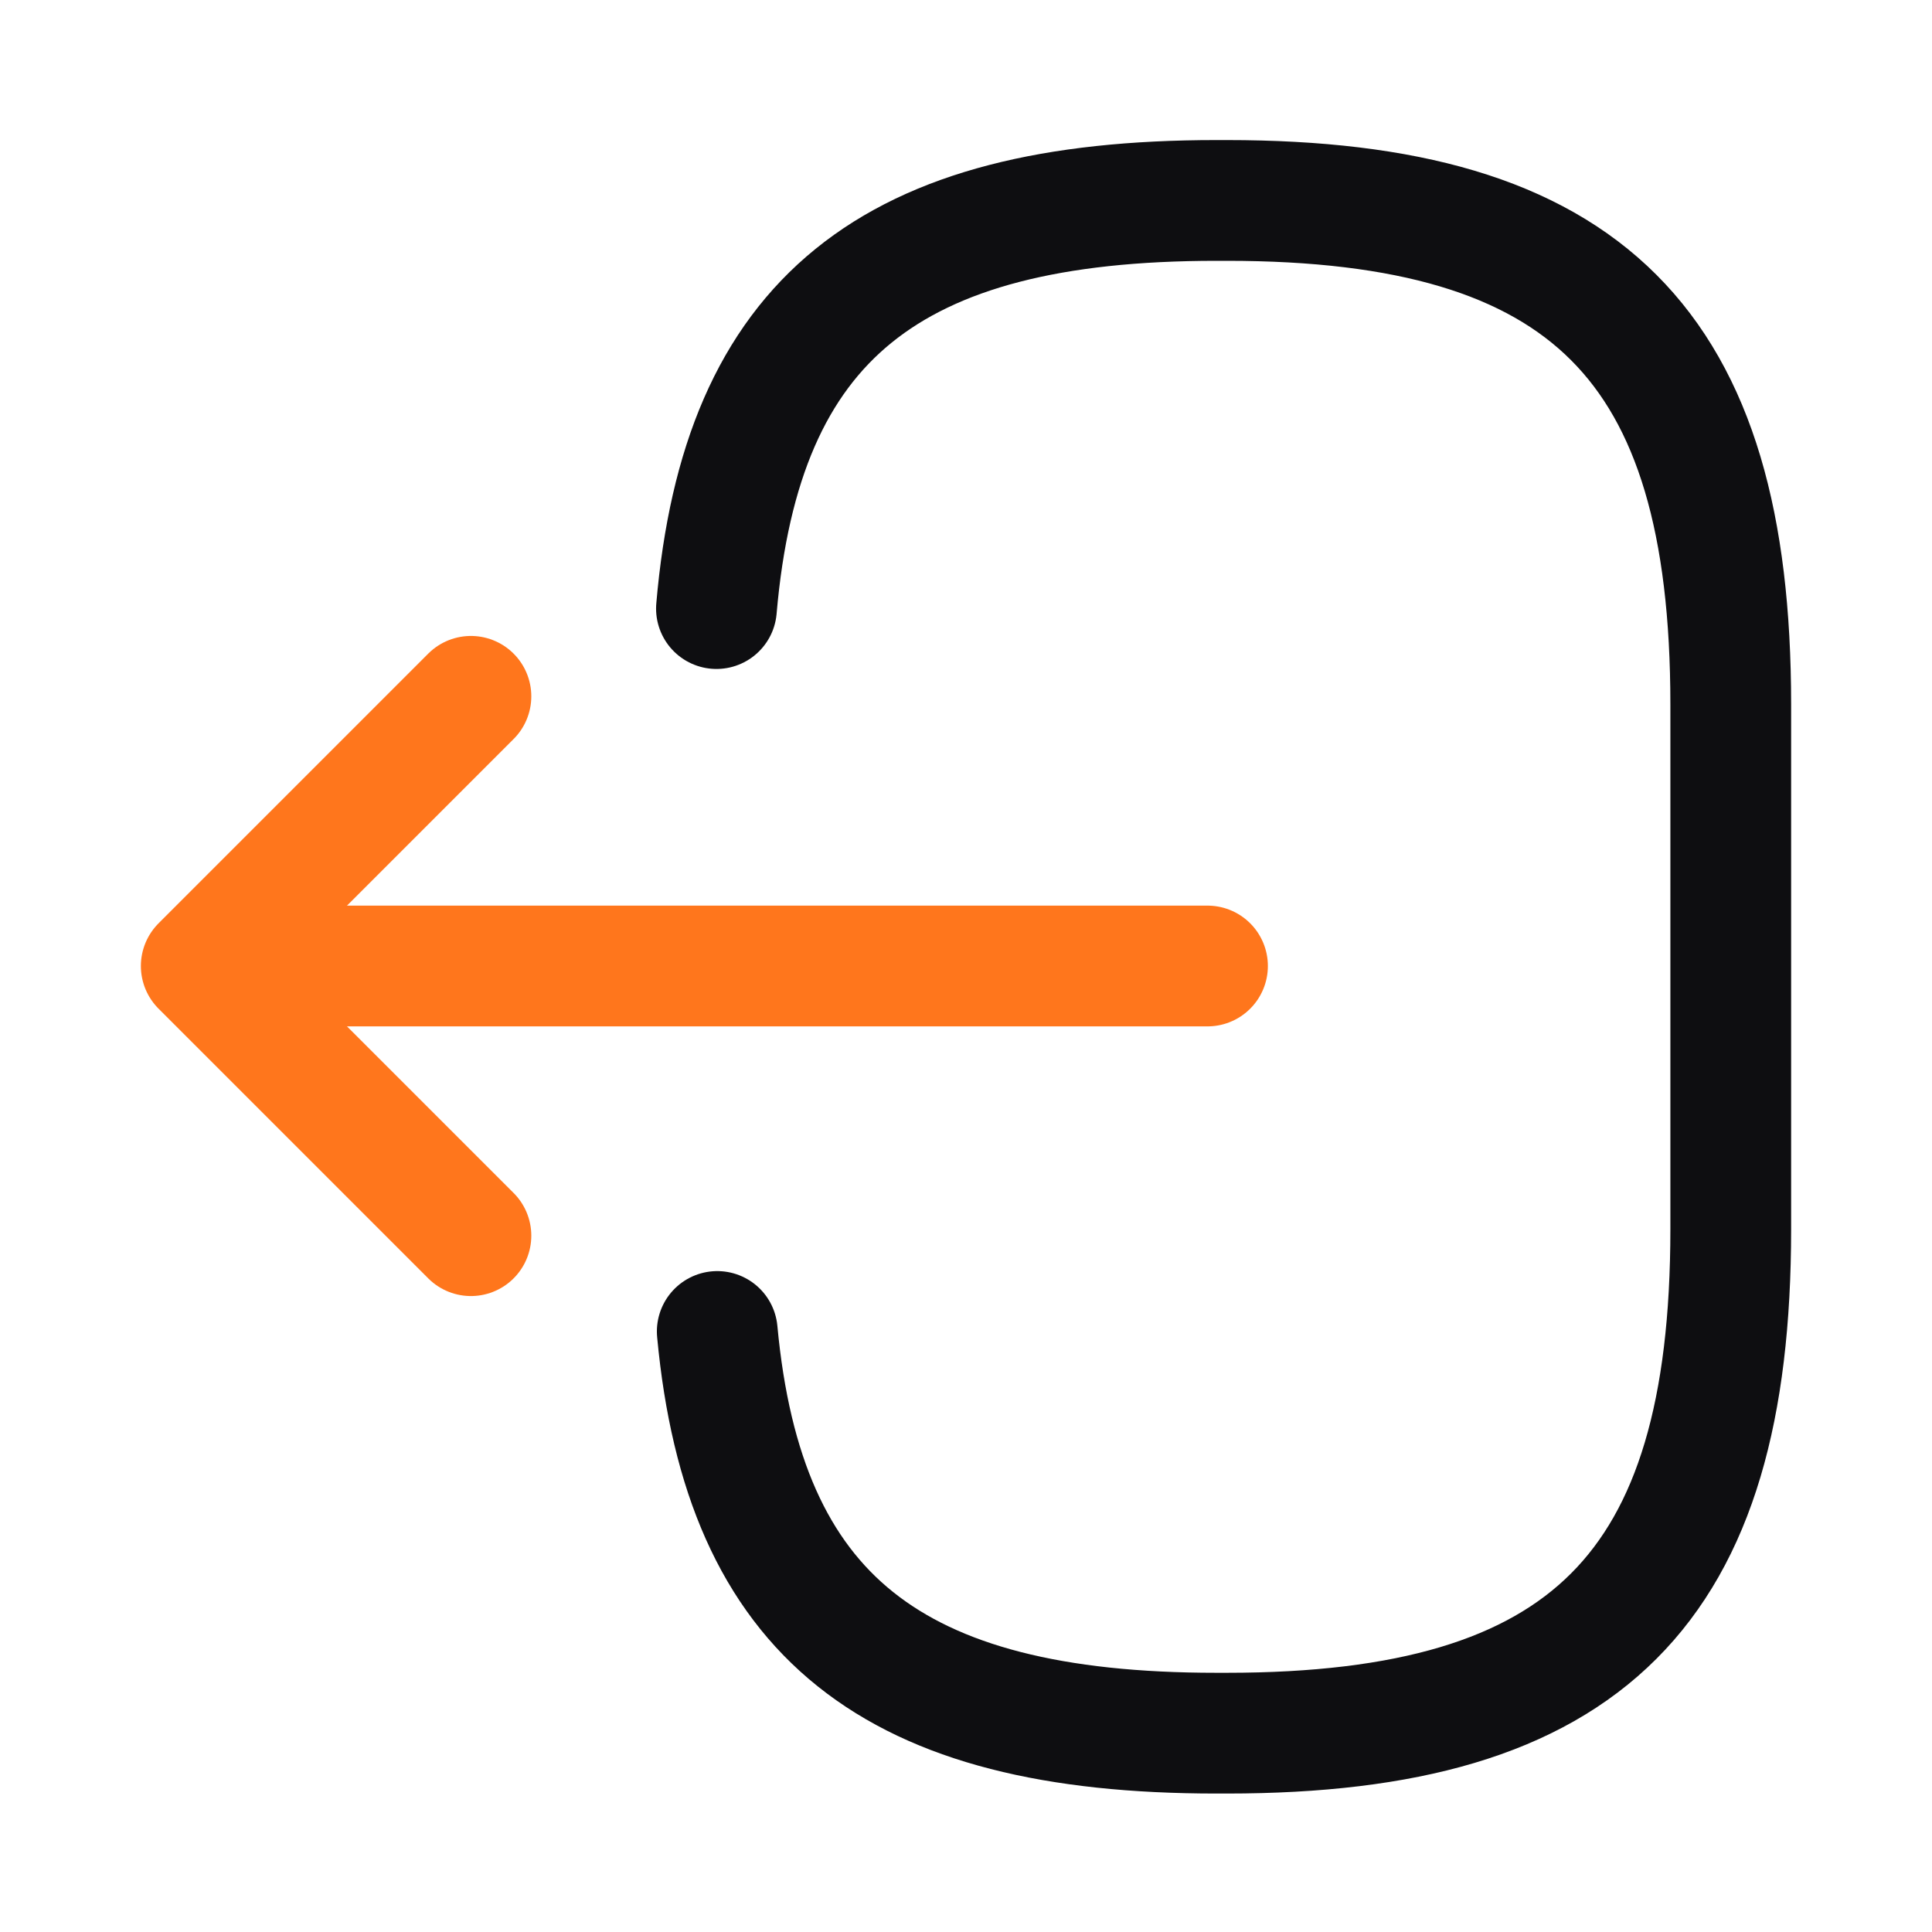                     <svg
                        width="24"
                        height="24"
                        viewBox="0 0 24 24"
                        fill="none"
                        xmlns="http://www.w3.org/2000/svg"
                    >
                        <path
                        d="M8.9 7.56C9.21 3.96 11.06 2.49 15.11 2.49H15.24C19.71 2.49 21.5 4.28 21.5 8.75V15.27C21.5 19.74 19.71 21.53 15.24 21.53H15.11C11.09 21.53 9.24 20.08 8.91 16.54"
                        stroke="#0E0E11"
                        stroke-width="1.5"
                        stroke-linecap="round"
                        stroke-linejoin="round"
                        />
                        <path
                        d="M15 12H3.62"
                        stroke="#FF761C"
                        stroke-width="1.5"
                        stroke-linecap="round"
                        stroke-linejoin="round"
                        />
                        <path
                        d="M5.85 8.65L2.5 12L5.85 15.35"
                        stroke="#FF761C"
                        stroke-width="1.5"
                        stroke-linecap="round"
                        stroke-linejoin="round"
                        />
                    </svg>